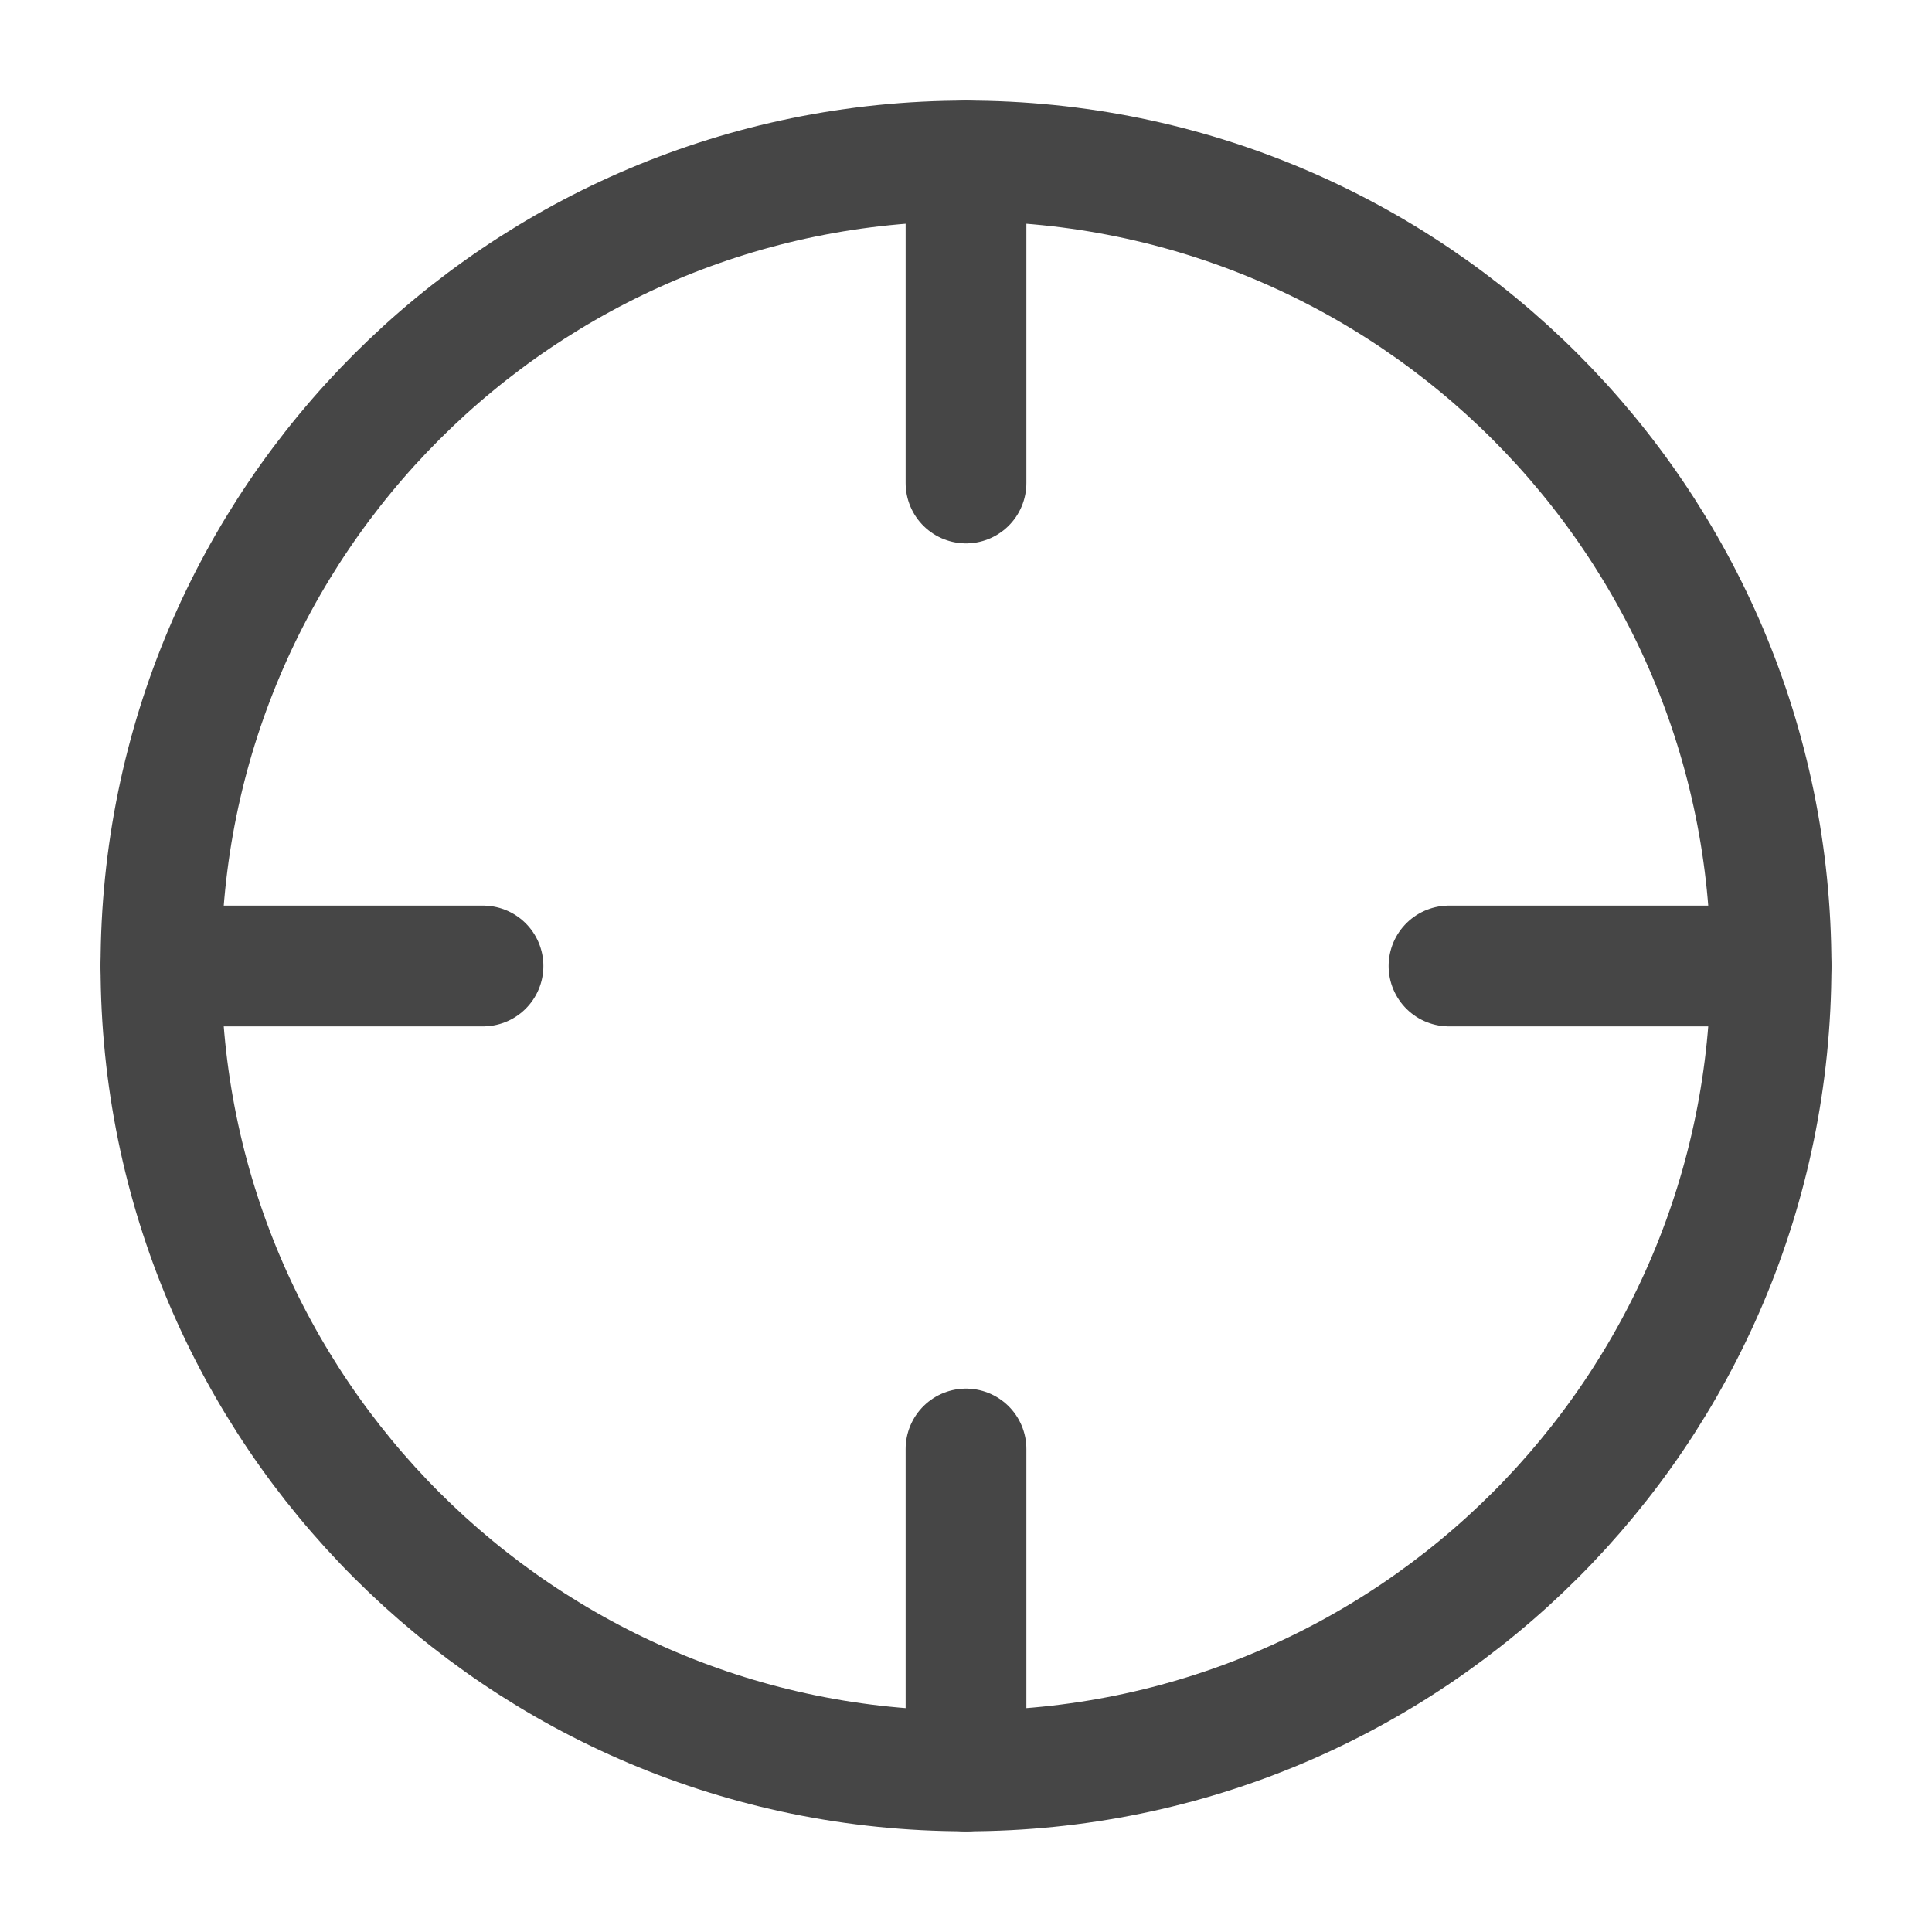 <svg width="16" height="16" viewBox="0 0 16 16" fill="none" xmlns="http://www.w3.org/2000/svg">
<path d="M8 14.666C11.682 14.666 14.667 11.682 14.667 8C14.667 4.318 11.682 1.333 8 1.333C4.318 1.333 1.333 4.318 1.333 8C1.333 11.682 4.318 14.666 8 14.666Z" stroke="#464646" stroke-linecap="round" stroke-linejoin="round"/>
<path d="M14.667 8H12" stroke="#464646" stroke-linecap="round" stroke-linejoin="round"/>
<path d="M4 8H1.333" stroke="#464646" stroke-linecap="round" stroke-linejoin="round"/>
<path d="M8 4V1.333" stroke="#464646" stroke-linecap="round" stroke-linejoin="round"/>
<path d="M8 14.667V12" stroke="#464646" stroke-linecap="round" stroke-linejoin="round"/>
</svg>
